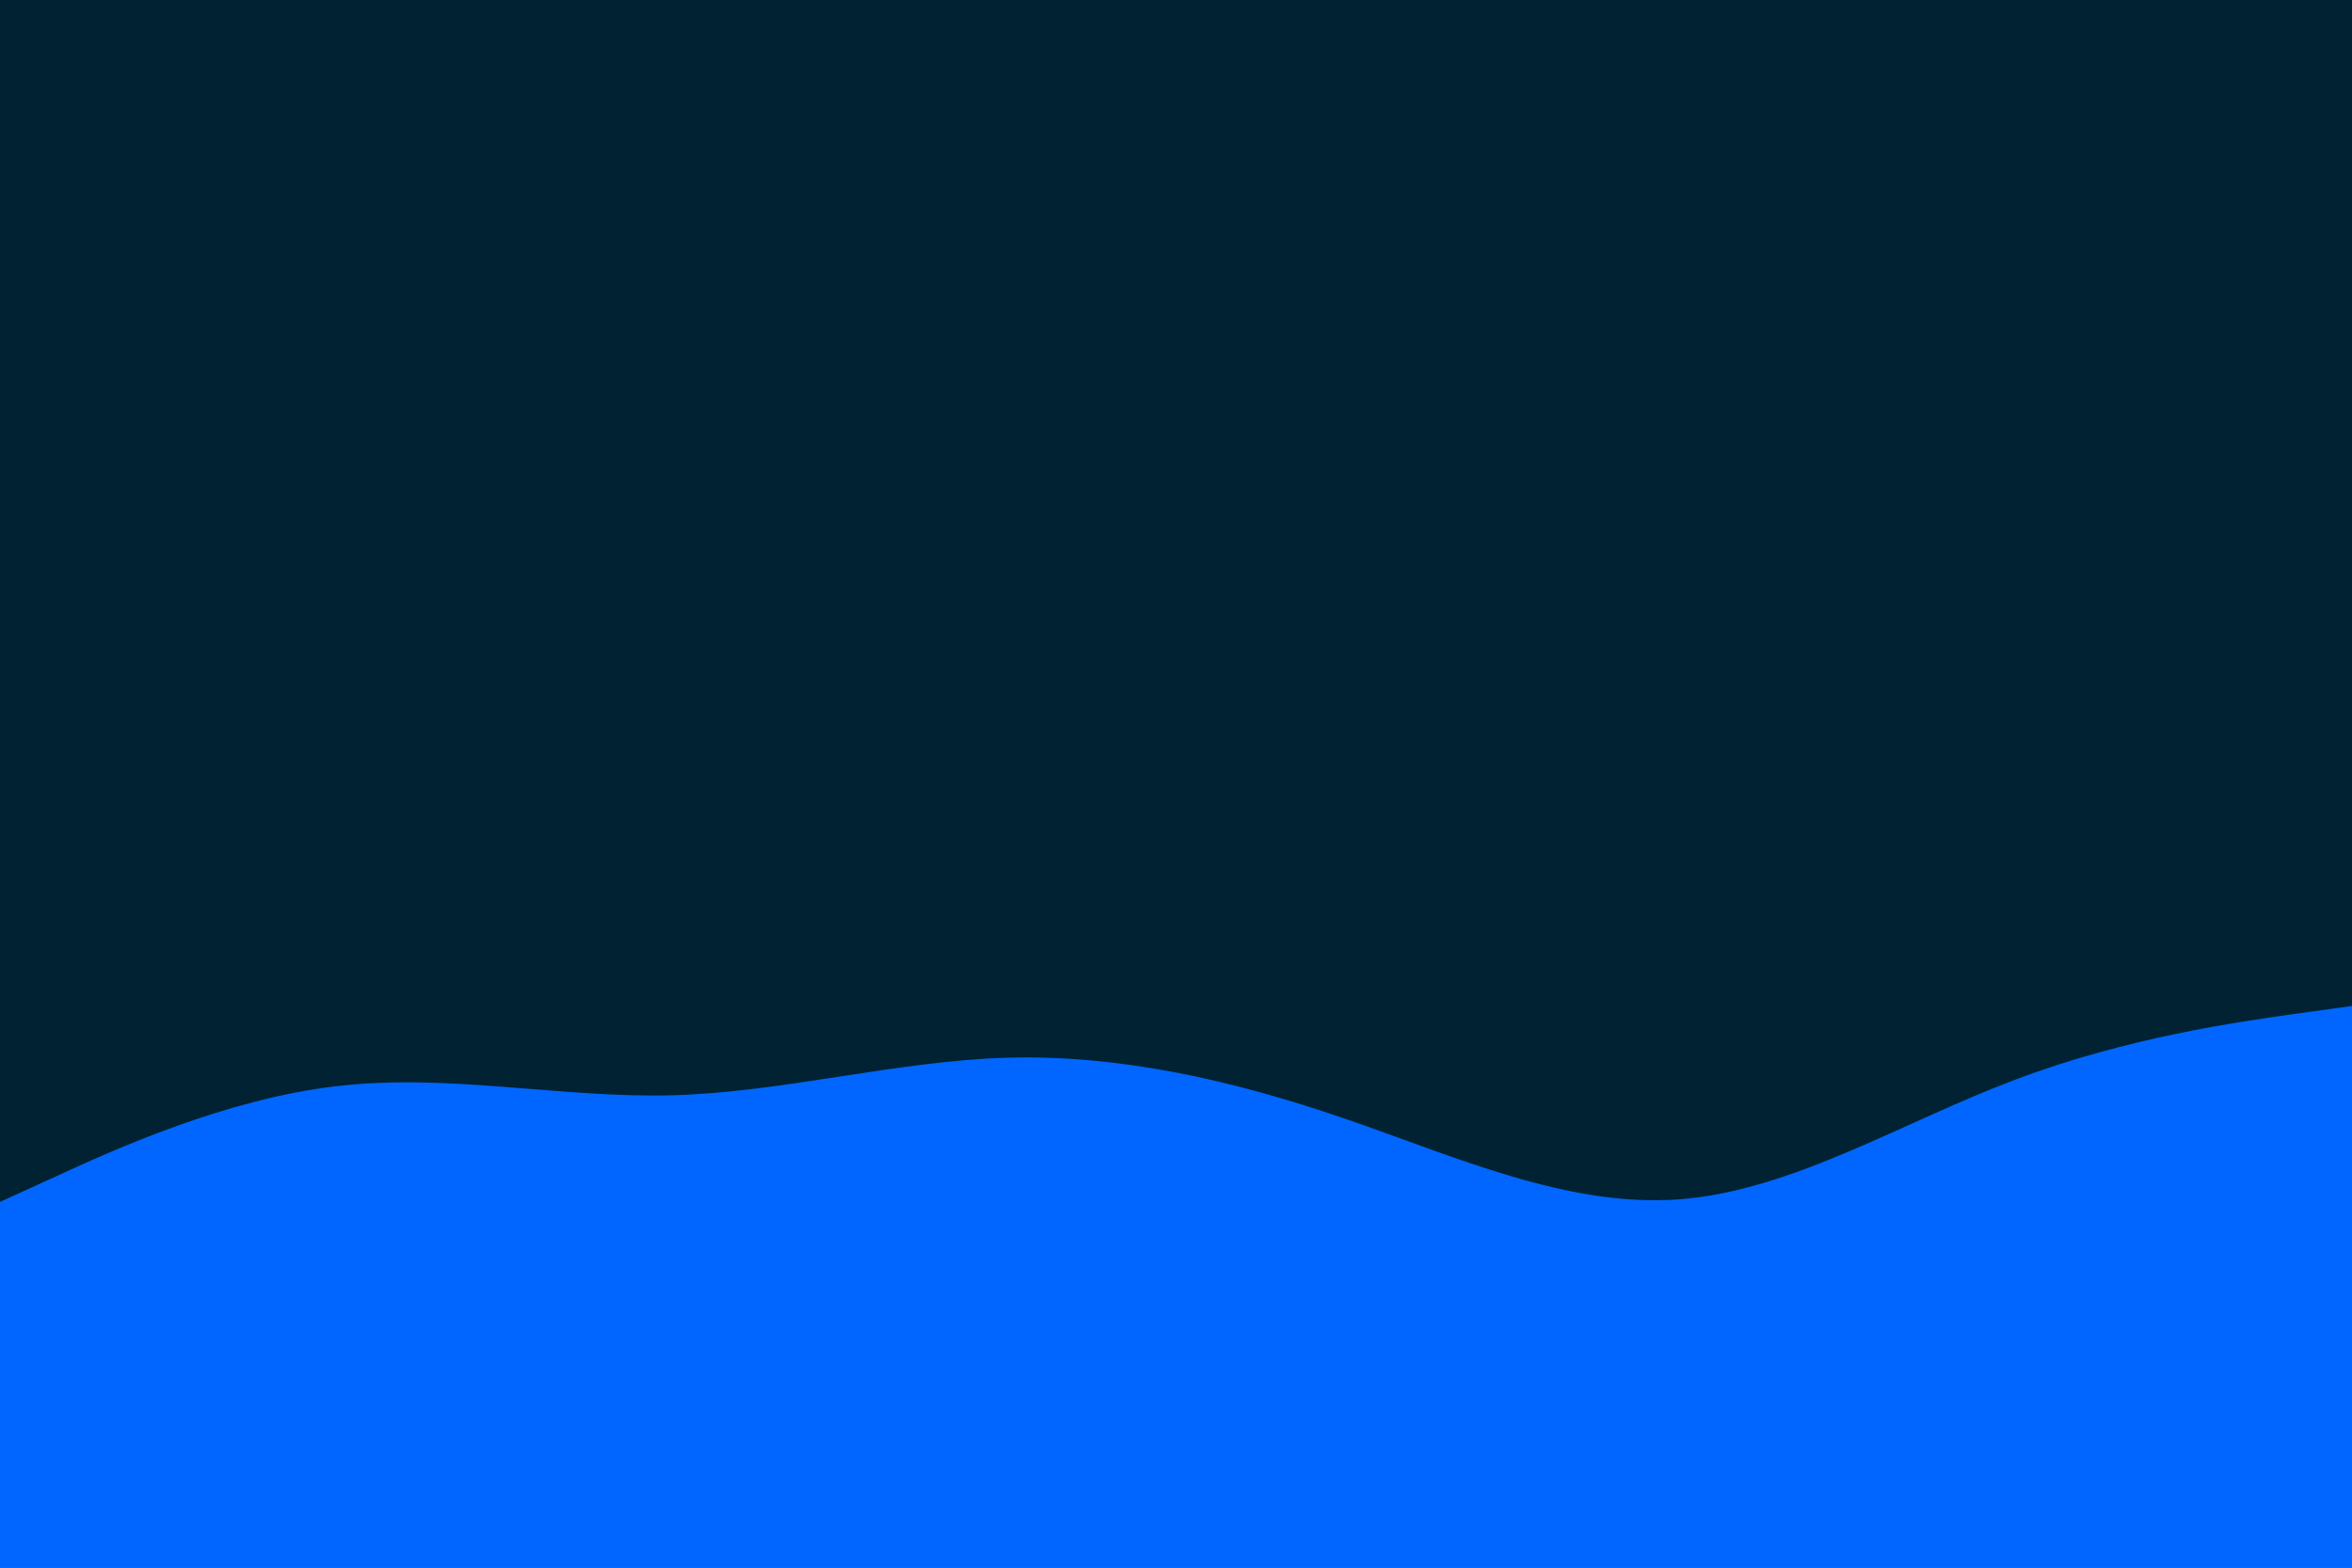 <svg id="visual" viewBox="0 0 900 600" width="900" height="600" xmlns="http://www.w3.org/2000/svg" xmlns:xlink="http://www.w3.org/1999/xlink" version="1.1"><rect x="0" y="0" width="900" height="600" fill="#002233"></rect><path d="M0 460L21.5 450.2C43 440.3 86 420.7 128.8 415.7C171.7 410.7 214.3 420.3 257.2 419.2C300 418 343 406 385.8 404.8C428.7 403.7 471.3 413.3 514.2 428C557 442.7 600 462.3 642.8 459C685.7 455.7 728.3 429.3 771.2 413.2C814 397 857 391 878.5 388L900 385L900 601L878.5 601C857 601 814 601 771.2 601C728.3 601 685.7 601 642.8 601C600 601 557 601 514.2 601C471.3 601 428.7 601 385.8 601C343 601 300 601 257.2 601C214.3 601 171.7 601 128.8 601C86 601 43 601 21.5 601L0 601Z" fill="#0066FF" stroke-linecap="round" stroke-linejoin="miter"></path></svg>